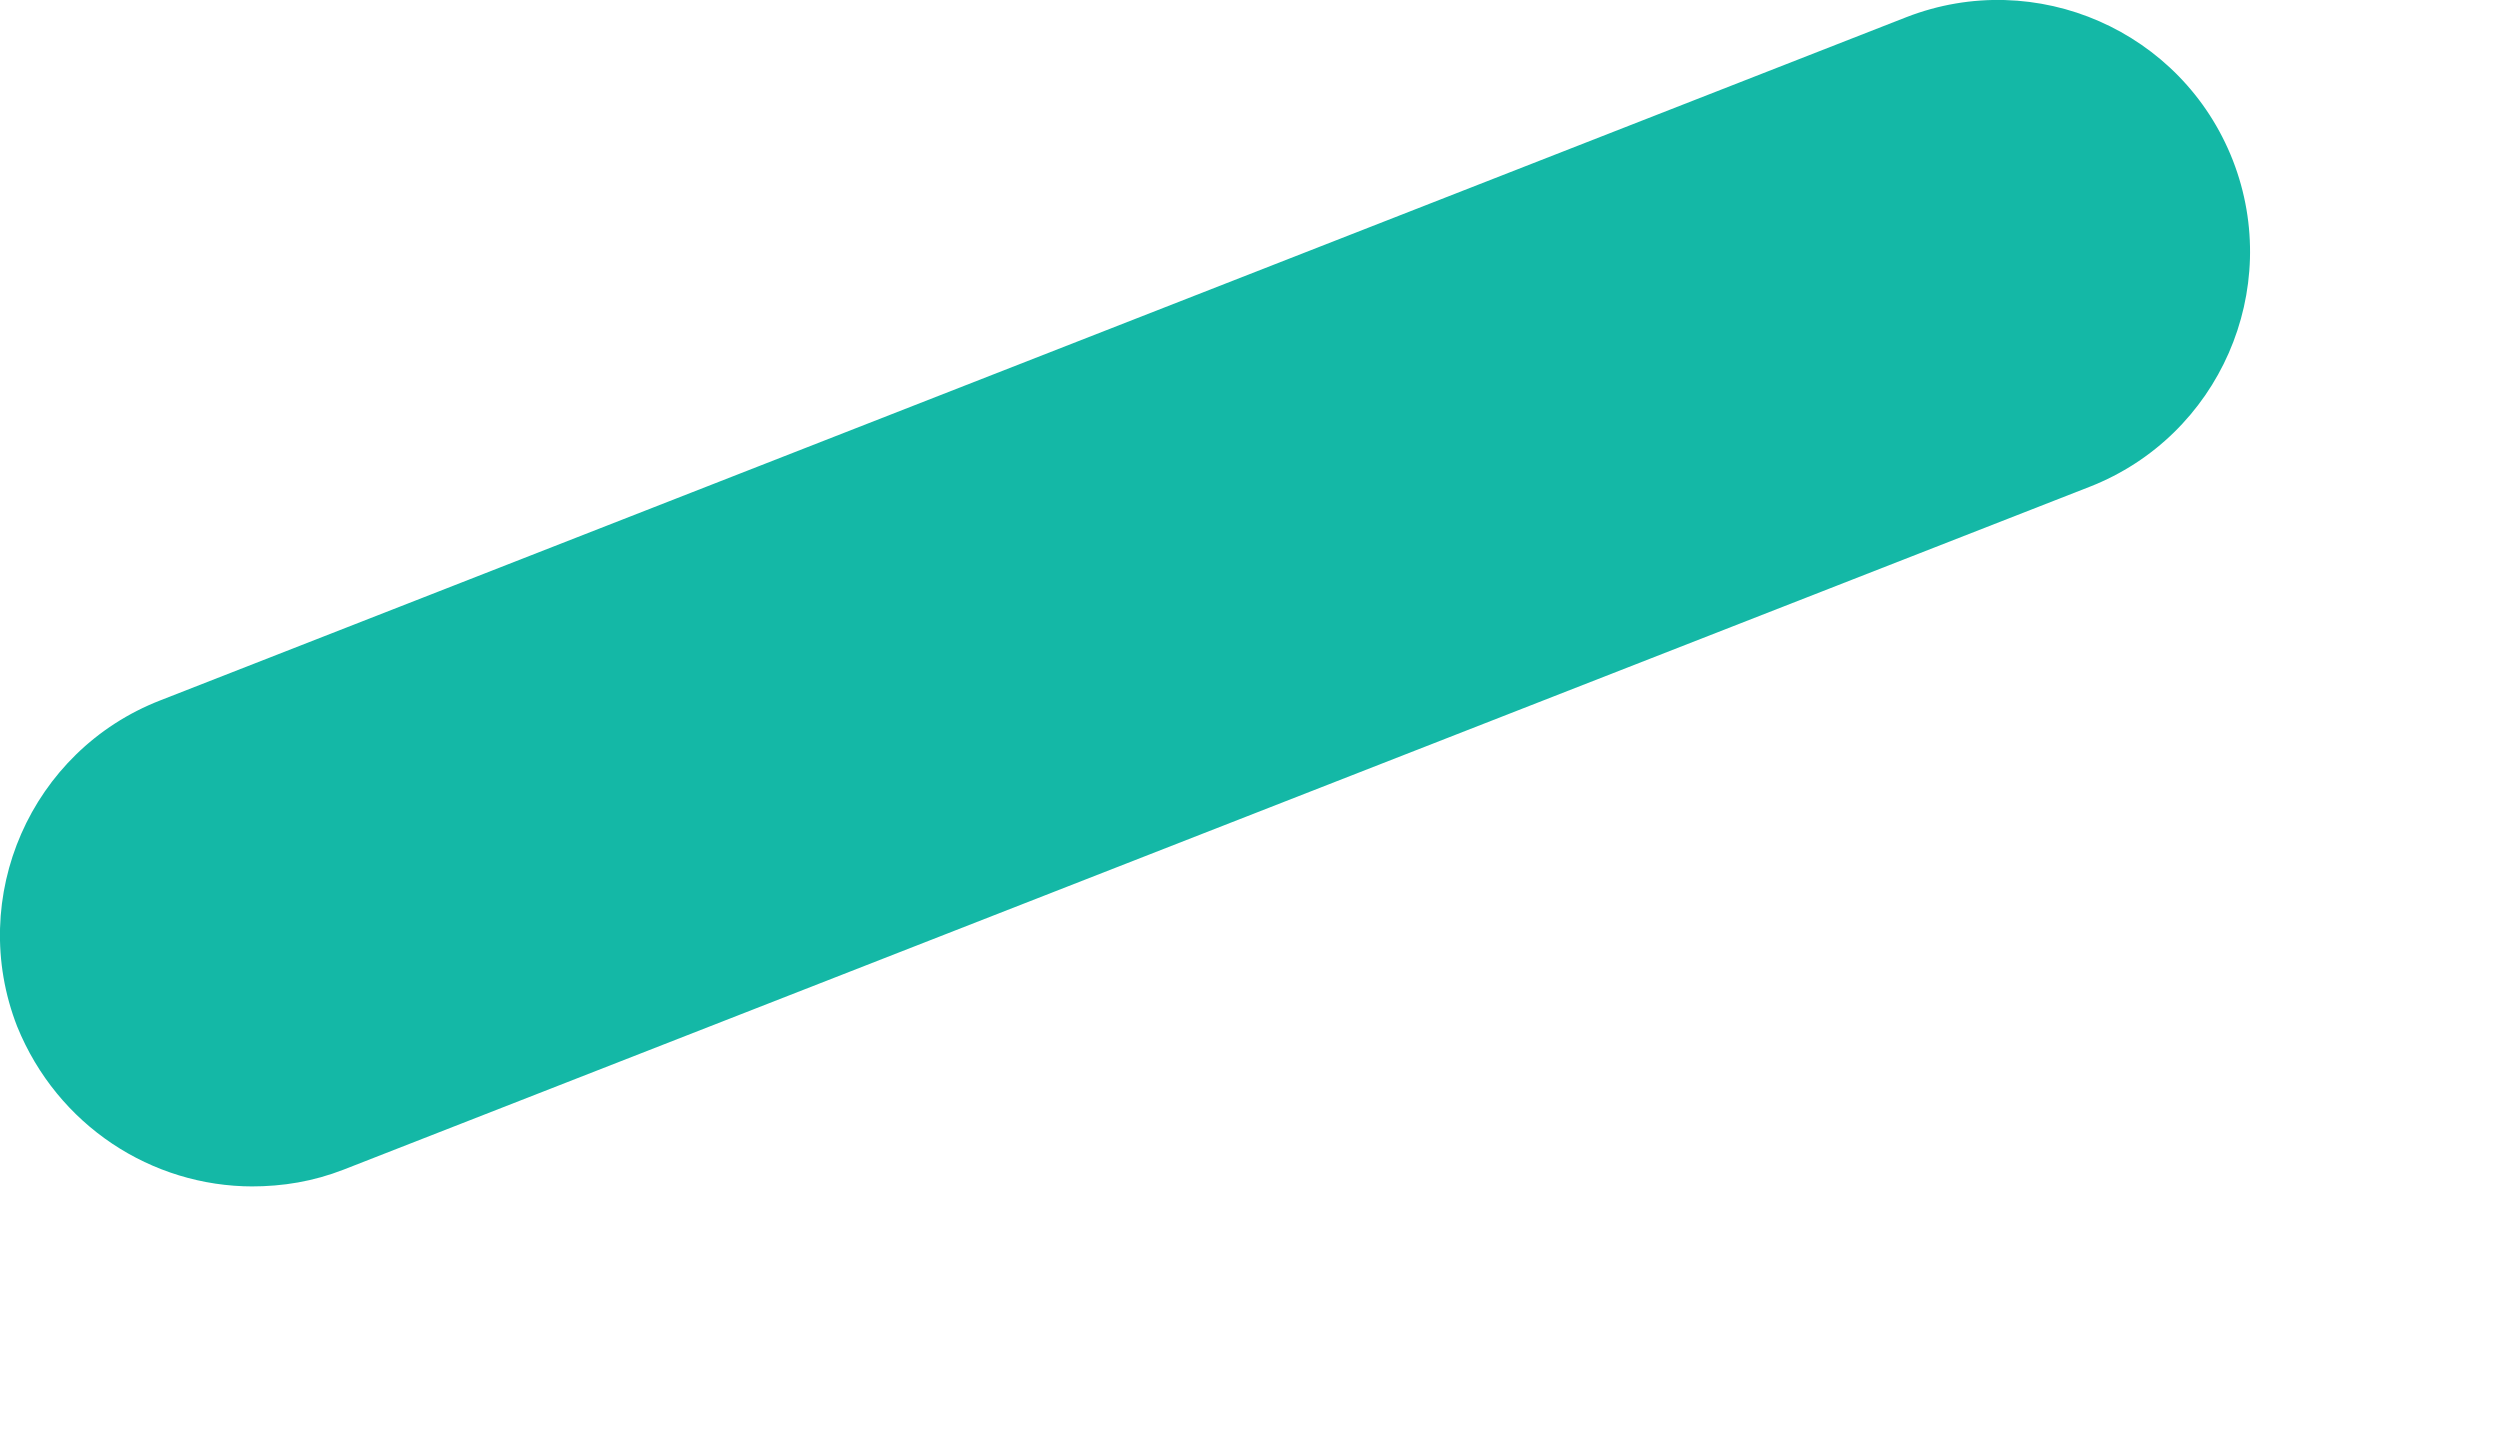 <svg preserveAspectRatio="none" width="100%" height="100%" overflow="visible" style="display: block;" viewBox="0 0 7 4" fill="none" xmlns="http://www.w3.org/2000/svg">
<path id="Vector" d="M0.708 3.322C0.425 3.322 0.161 3.152 0.048 2.874C-0.093 2.512 0.086 2.102 0.449 1.961L5.338 0.048C5.701 -0.093 6.11 0.086 6.252 0.449C6.393 0.811 6.214 1.221 5.851 1.363L0.962 3.275C0.877 3.308 0.793 3.322 0.703 3.322H0.708Z" fill="#14B8A6"/>
</svg>
